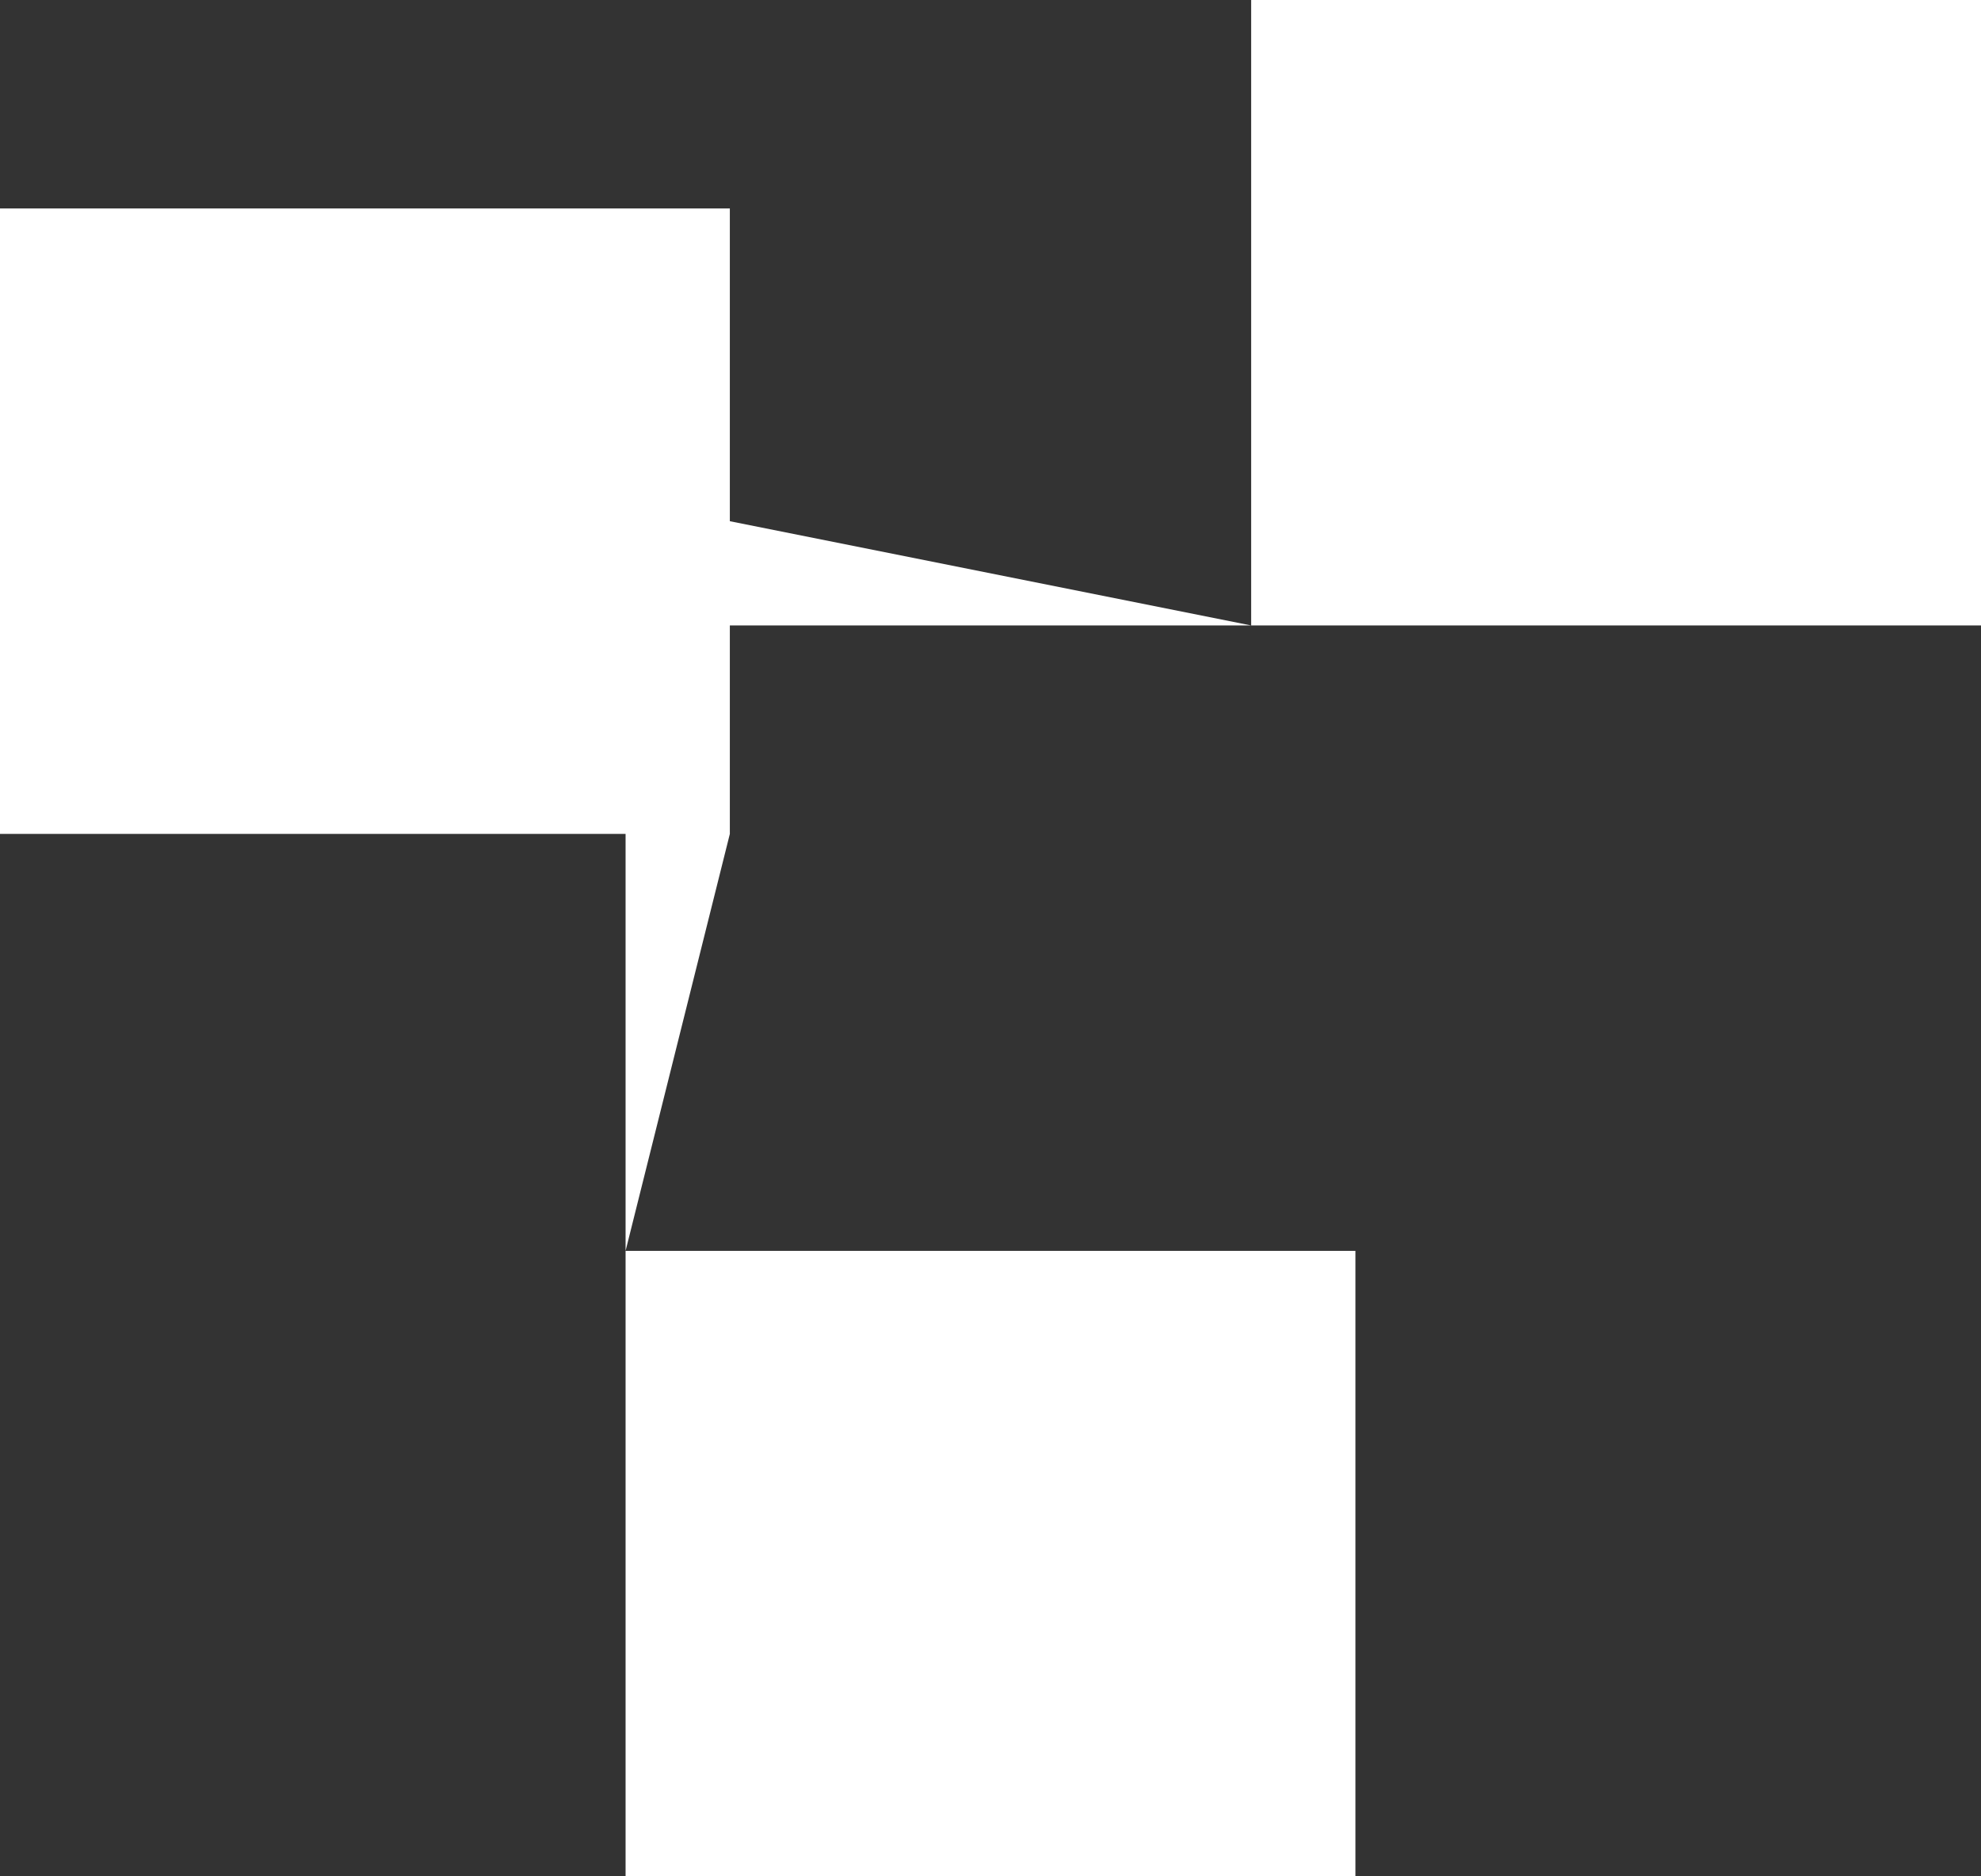 <svg xmlns="http://www.w3.org/2000/svg" xmlns:xlink="http://www.w3.org/1999/xlink" preserveAspectRatio="xMidYMid" width="19" height="18" viewBox="0 0 19 18">
  <rect x="0" y="0" width="19" height="18" fill="#333333" stroke="none"/>
  <defs>
    <style>
      .cls-1 {
        fill: #fff;
        fill-rule: evenodd;
      }
    </style>
  </defs>
  <path d="M12.000,6.000 L12.000,-0.000 L19.000,-0.000 L19.000,6.000 L7.000,6.000 L7.000,8.000 L6.000,12.000 L13.000,12.000 L13.000,18.000 L6.000,18.000 L6.000,13.000 L6.000,8.000 L-0.000,8.000 L-0.000,2.000 L7.000,2.000 L7.000,5.000 L12.000,6.000 Z" class="cls-1"/>
</svg>
